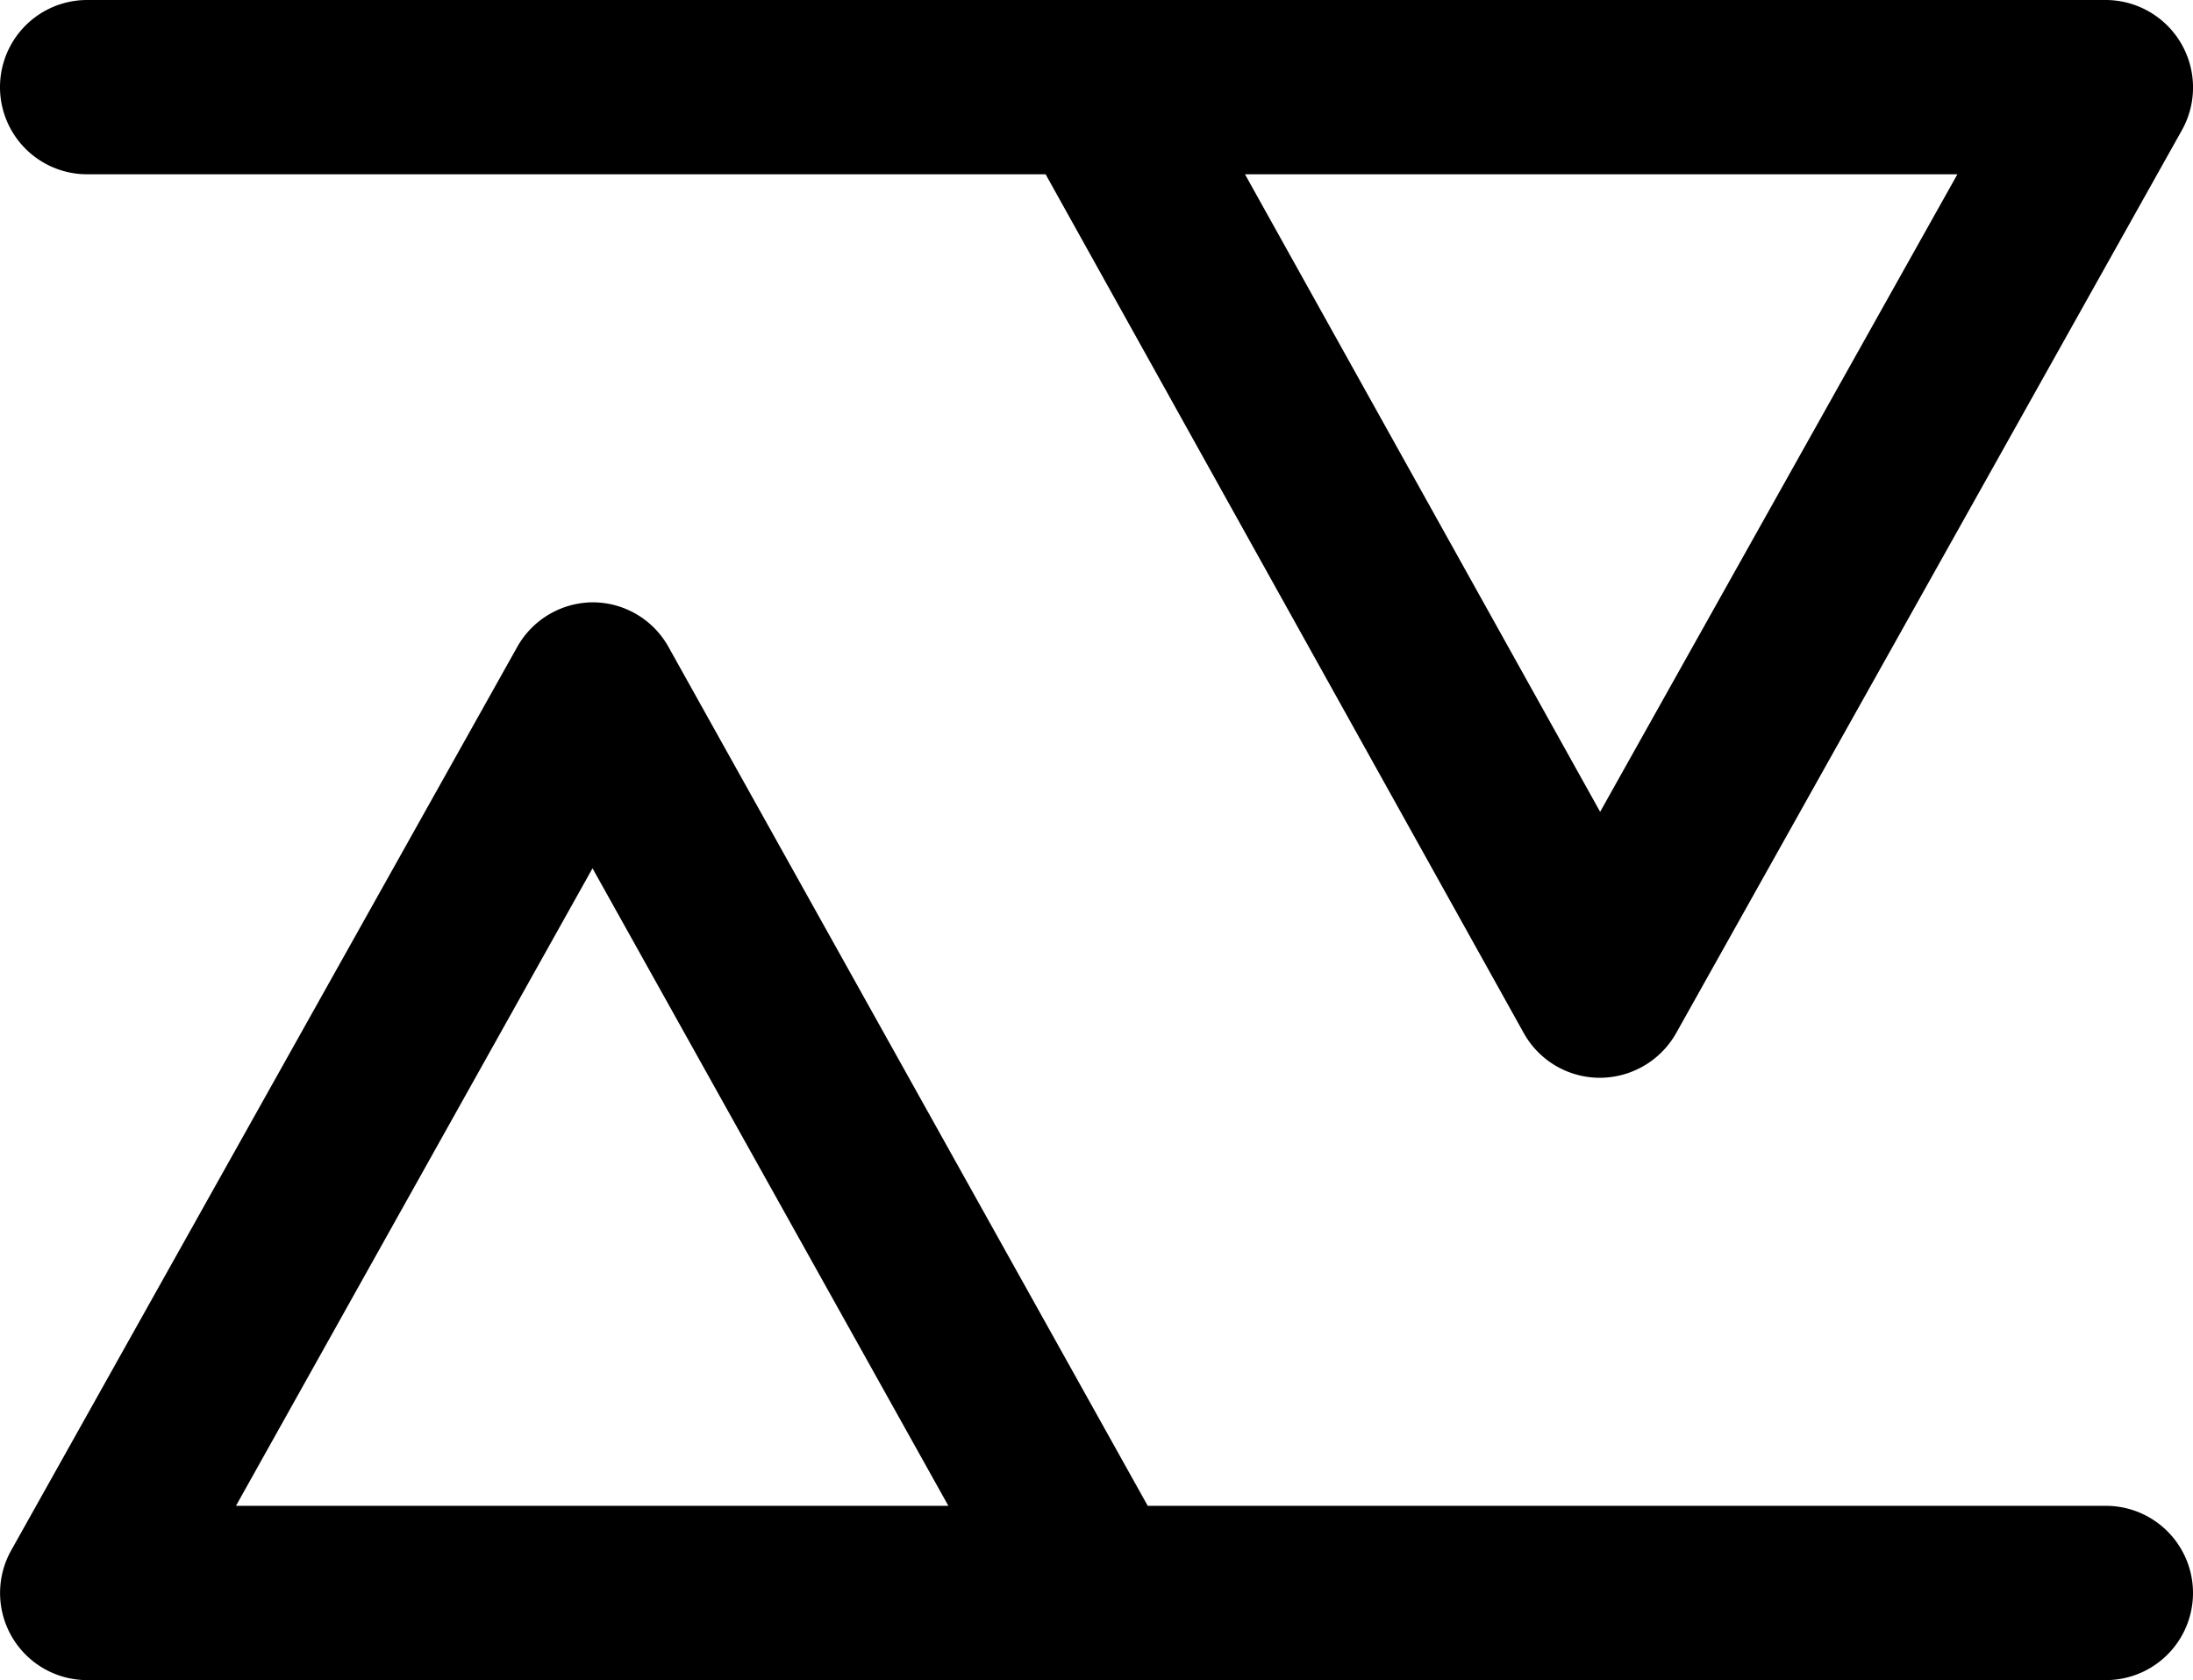 <svg xmlns="http://www.w3.org/2000/svg" viewBox="0 0 62.92 48.2"><title>13</title><g id="Layer_2" data-name="Layer 2"><g id="expanded"><g id="m"><path d="M31.46,48.2H2.5A2.5,2.5,0,0,1,.32,44.48L14.84,18.56A2.5,2.5,0,0,1,17,17.28h0a2.49,2.49,0,0,1,2.18,1.28L32.93,43.2H60.42a2.5,2.5,0,0,1,0,5h-29Zm-24.69-5H27.21L17,24.91Z"/><path d="M45.9,30.92h0a2.5,2.5,0,0,1-2.18-1.28L30,5H2.5a2.5,2.5,0,0,1,0-5H60.42a2.51,2.51,0,0,1,2.19,3.72L48.09,29.64A2.52,2.52,0,0,1,45.9,30.92ZM35.72,5,45.91,23.29,56.16,5Z"/></g></g></g></svg>